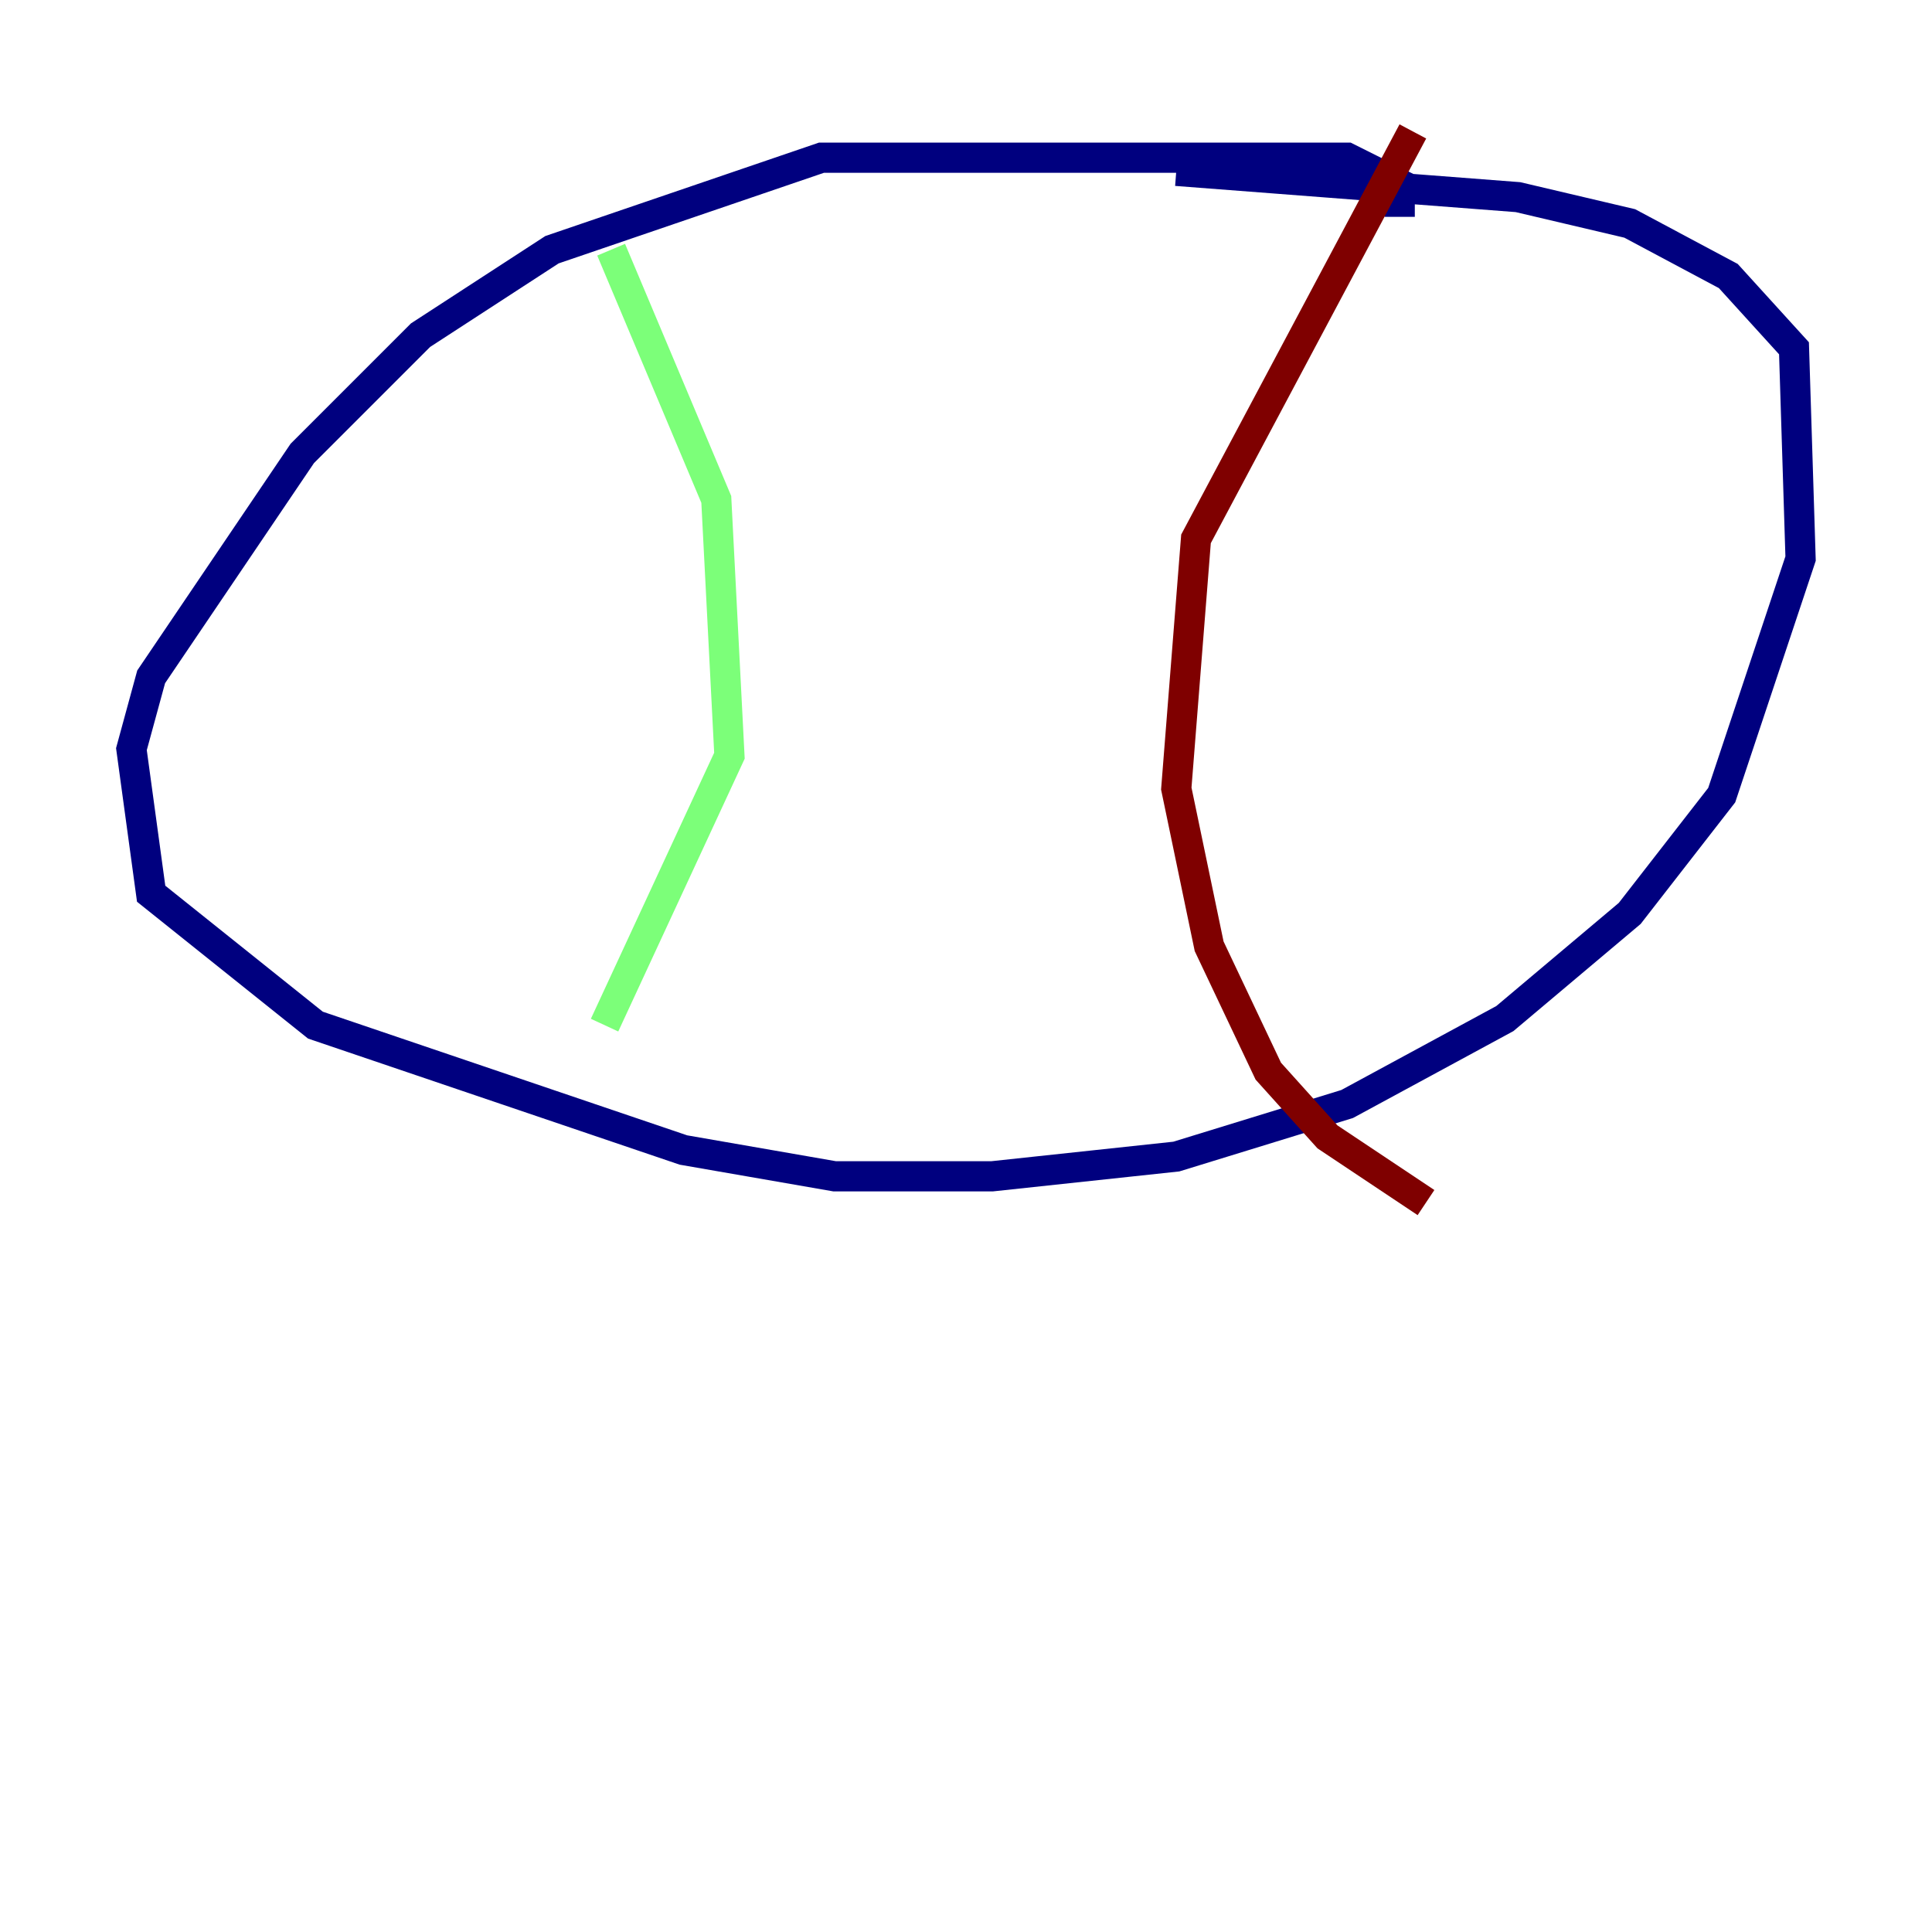 <?xml version="1.0" encoding="utf-8" ?>
<svg baseProfile="tiny" height="128" version="1.2" viewBox="0,0,128,128" width="128" xmlns="http://www.w3.org/2000/svg" xmlns:ev="http://www.w3.org/2001/xml-events" xmlns:xlink="http://www.w3.org/1999/xlink"><defs /><polyline fill="none" points="92.735,14.367 92.735,12.191 89.252,10.449 54.422,10.449 36.571,16.544 27.864,22.204 20.027,30.041 10.014,44.843 8.707,49.633 10.014,59.211 20.898,67.918 45.279,76.191 55.292,77.932 65.742,77.932 77.932,76.626 89.252,73.143 99.701,67.483 107.973,60.517 114.068,52.68 119.293,37.007 118.857,23.075 114.503,18.286 107.973,14.803 100.571,13.061 77.932,11.32" stroke="#00007f" stroke-width="2" /><polyline fill="none" points="40.49,16.544 47.456,33.088 48.327,50.068 40.054,67.918" stroke="#7cff79" stroke-width="2" /><polyline fill="none" points="93.605,8.707 79.238,35.701 77.932,52.245 80.109,62.694 84.027,70.966 87.946,75.32 94.476,79.674" stroke="#7f0000" stroke-width="2" /></svg>